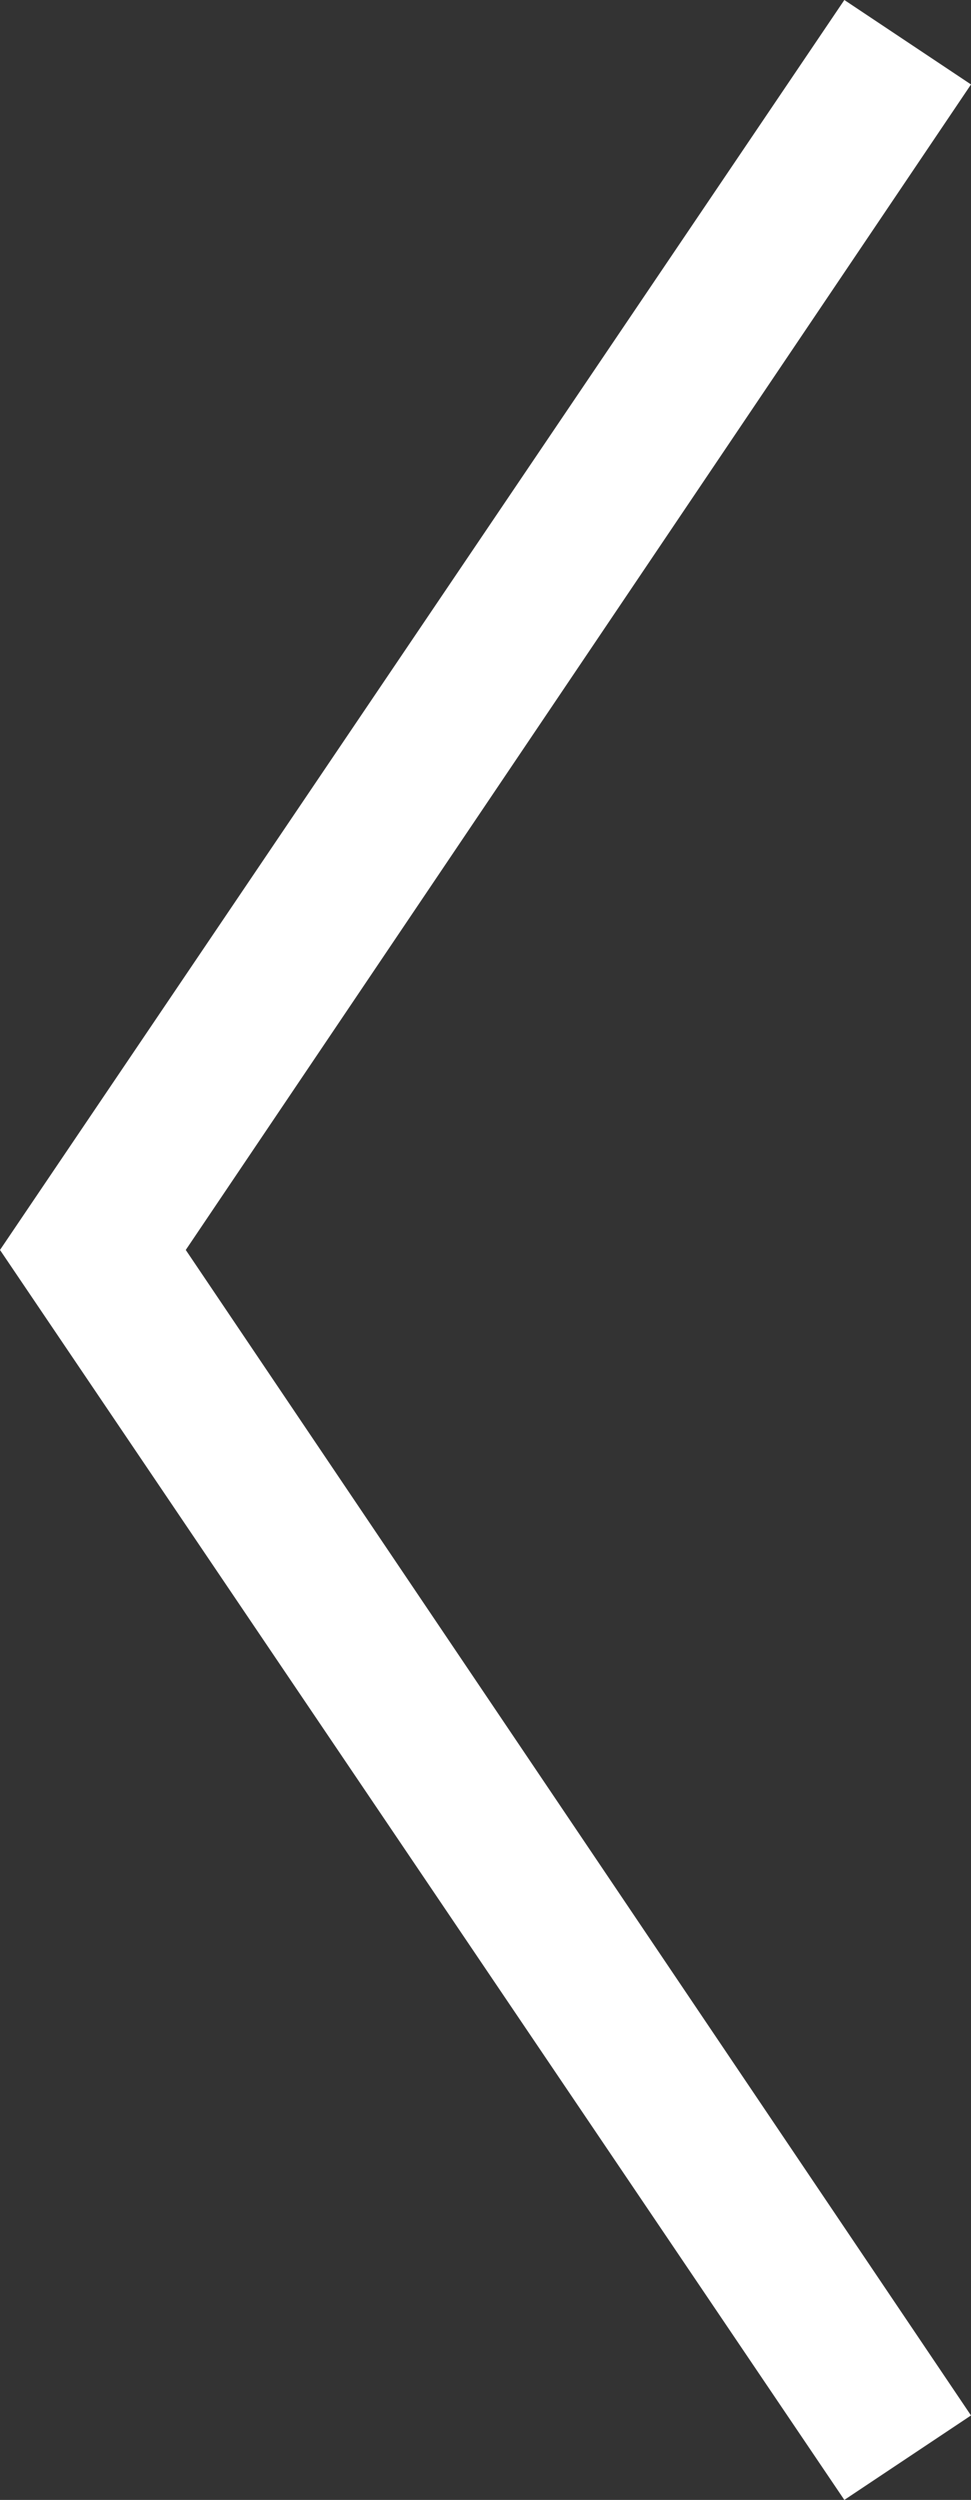 <?xml version="1.0" encoding="utf-8"?>
<!-- Generator: Adobe Illustrator 19.1.0, SVG Export Plug-In . SVG Version: 6.00 Build 0)  -->
<svg version="1.1" id="Слой_1" xmlns="http://www.w3.org/2000/svg" xmlns:xlink="http://www.w3.org/1999/xlink" x="0px" y="0px"
	 viewBox="0 -7.6 11.5 29.6" style="enable-background:new 0 -7.6 11.5 29.6;" xml:space="preserve">
<rect x="0" y="-7.6" width="11.5" height="29.6" fill="#333333" stroke="none"/>
<style type="text/css">
	.st0{fill:#FFFFFF;enable-background:new    ;}
</style>
<polygon class="st0" points="0,7.2 10,-7.6 11.5,-6.6 2.2,7.2 11.5,21 10,22 "/>
</svg>
